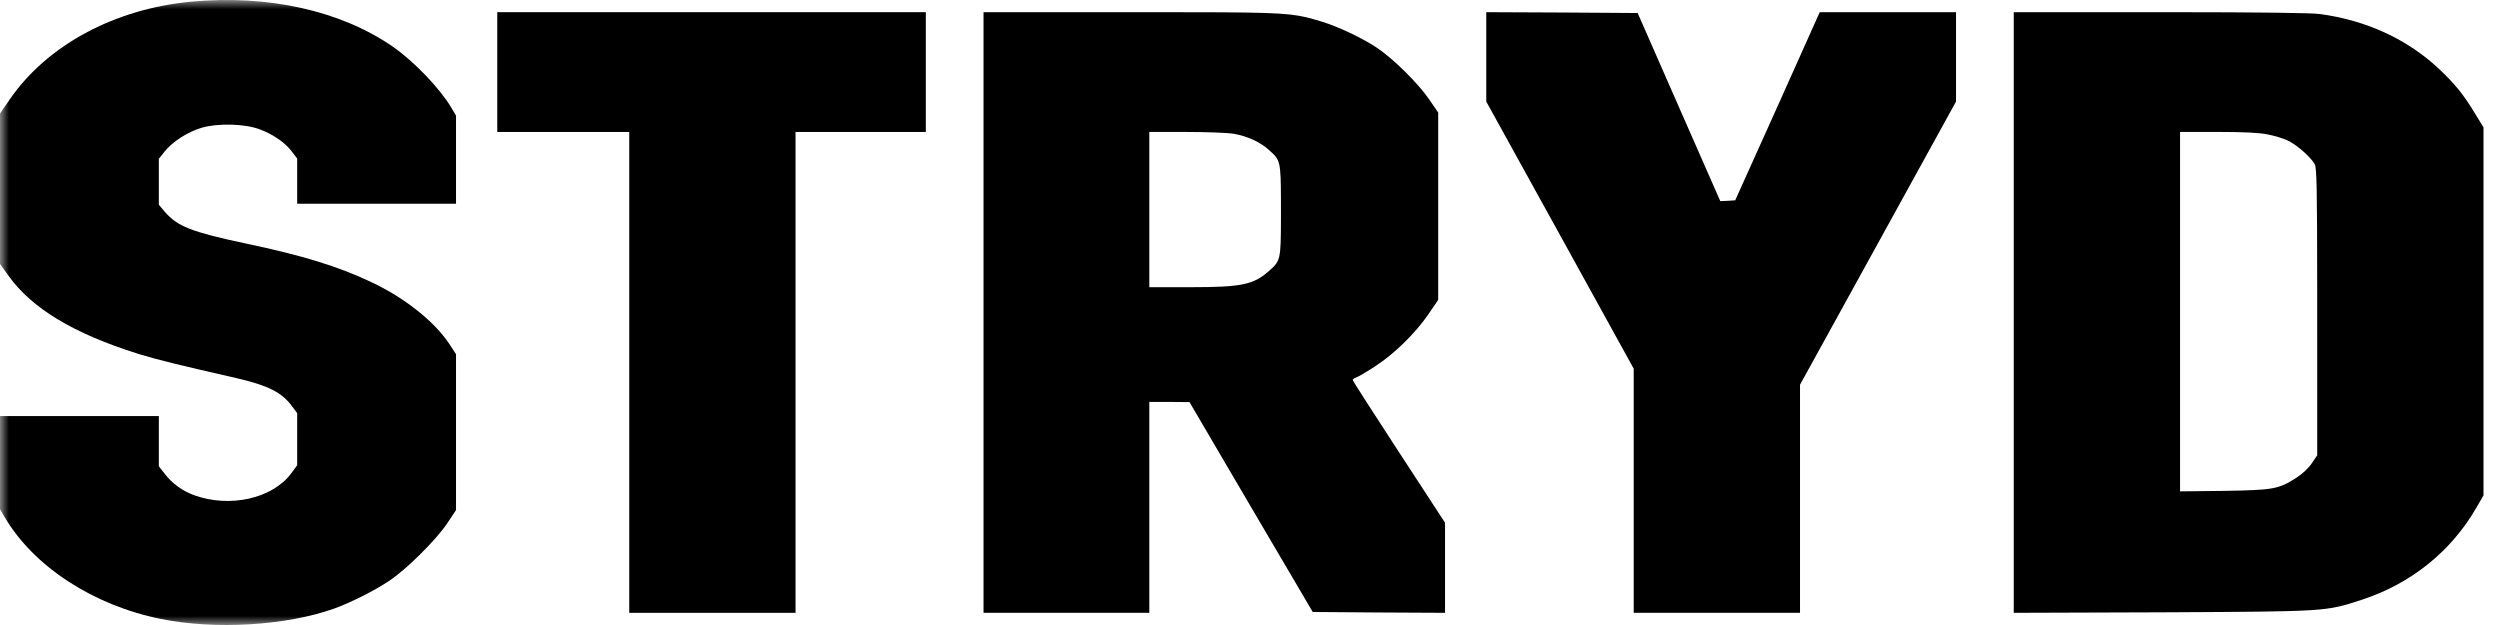<svg width="140" height="35" viewBox="0 0 140 35" fill="none" xmlns="http://www.w3.org/2000/svg">
<g clip-path="url(#clip0_33_16)">
<mask id="mask0_33_16" style="mask-type:luminance" maskUnits="userSpaceOnUse" x="0" y="0" width="140" height="35">
<path d="M140 0H0V35H140V0Z" fill="white"/>
</mask>
<g mask="url(#mask0_33_16)">
<path d="M21.998 2.614C19.081 0.595 15.007 -0.311 10.693 0.095C6.399 0.501 2.63 2.539 0.545 5.568L0 6.361V14.778L0.469 15.429C1.769 17.26 4.103 18.666 7.69 19.799C7.73 19.811 7.771 19.824 7.812 19.837L7.894 19.862C8.873 20.159 10.075 20.453 13.247 21.176C15.007 21.582 15.791 21.978 16.355 22.752L16.642 23.139V26.055L16.308 26.508C15.255 27.924 12.855 28.461 10.856 27.725C10.205 27.489 9.631 27.065 9.211 26.517L8.895 26.112V23.299H0V28.518L0.258 28.952C1.884 31.726 5.222 33.897 9.01 34.661C12.051 35.275 16.011 35.039 18.699 34.086C19.617 33.755 20.946 33.095 21.807 32.519C22.744 31.896 24.418 30.245 25.04 29.311L25.537 28.565V19.836L25.155 19.251C24.332 18.006 22.658 16.675 20.812 15.807C18.919 14.91 16.948 14.306 13.763 13.636C10.741 12.995 9.947 12.683 9.239 11.872L8.895 11.466V8.89L9.22 8.484C9.67 7.927 10.502 7.389 11.296 7.153C12.195 6.889 13.735 6.927 14.557 7.248C15.313 7.531 15.954 7.984 16.327 8.465L16.642 8.88V11.409H25.537V6.474L25.279 6.04C24.648 4.964 23.184 3.435 21.998 2.614Z" fill="black"/>
<path d="M51.846 7.39V0.682H27.847V7.39H35.238V34.318H44.55V7.39H51.846Z" fill="black"/>
<path fill-rule="evenodd" clip-rule="evenodd" d="M64.806 0.682C70.782 0.683 72.035 0.703 73.151 0.968L73.239 0.99C73.473 1.048 73.707 1.118 73.982 1.201C74.911 1.475 76.308 2.137 77.122 2.685C78.003 3.271 79.419 4.669 80.013 5.538L80.539 6.303V16.791L79.994 17.594C79.257 18.662 78.089 19.815 77.007 20.514C76.529 20.826 76.05 21.109 75.945 21.137C75.839 21.175 75.753 21.232 75.753 21.279C75.753 21.326 76.921 23.141 78.338 25.314L80.922 29.273V34.318L77.218 34.299L73.513 34.271L70.058 28.394L66.612 22.517L65.492 22.508H64.362V34.318H55.077V0.682L64.806 0.682ZM66.535 7.39L64.362 7.39V16.083H66.688C69.541 16.083 70.201 15.941 71.063 15.175L71.076 15.164C71.694 14.606 71.731 14.573 71.733 12.25V11.317C71.73 8.994 71.694 8.961 71.067 8.404L71.053 8.392C70.575 7.957 69.857 7.626 69.101 7.494C68.794 7.437 67.598 7.39 66.449 7.39L66.535 7.39Z" fill="black"/>
<path d="M109.537 5.689V0.682H101.905L99.543 5.954L97.172 11.217L96.759 11.245L96.337 11.264L94.023 6.001L91.709 0.729L87.465 0.701L83.231 0.682V5.689L87.36 13.163L91.488 20.646V34.318H100.801V21.544L105.169 13.617L109.537 5.689Z" fill="black"/>
<path d="M121.445 0.682C126.511 0.684 129.452 0.721 129.917 0.786C132.519 1.135 134.814 2.202 136.571 3.846C137.464 4.687 137.944 5.272 138.596 6.349L139.076 7.133V27.744L138.664 28.452C137.252 30.889 135.006 32.693 132.25 33.591C130.205 34.252 130.359 34.242 121.104 34.29L112.77 34.318V0.682L121.445 0.682ZM124.224 7.388H122.083V27.517L124.56 27.489C127.325 27.442 127.584 27.394 128.573 26.771C128.928 26.544 129.274 26.223 129.456 25.949L129.764 25.496L129.763 16.695C129.763 16.632 129.763 16.569 129.763 16.507V16.142C129.76 10.57 129.736 9.404 129.629 9.202C129.418 8.805 128.563 8.059 128.074 7.851C127.843 7.747 127.354 7.596 126.999 7.53C126.557 7.435 125.693 7.388 124.224 7.388Z" fill="black"/>
</g>
</g>
<defs>
<clipPath id="clip0_33_16">
<rect width="140" height="35" fill="white"/>
</clipPath>
</defs>
</svg>
